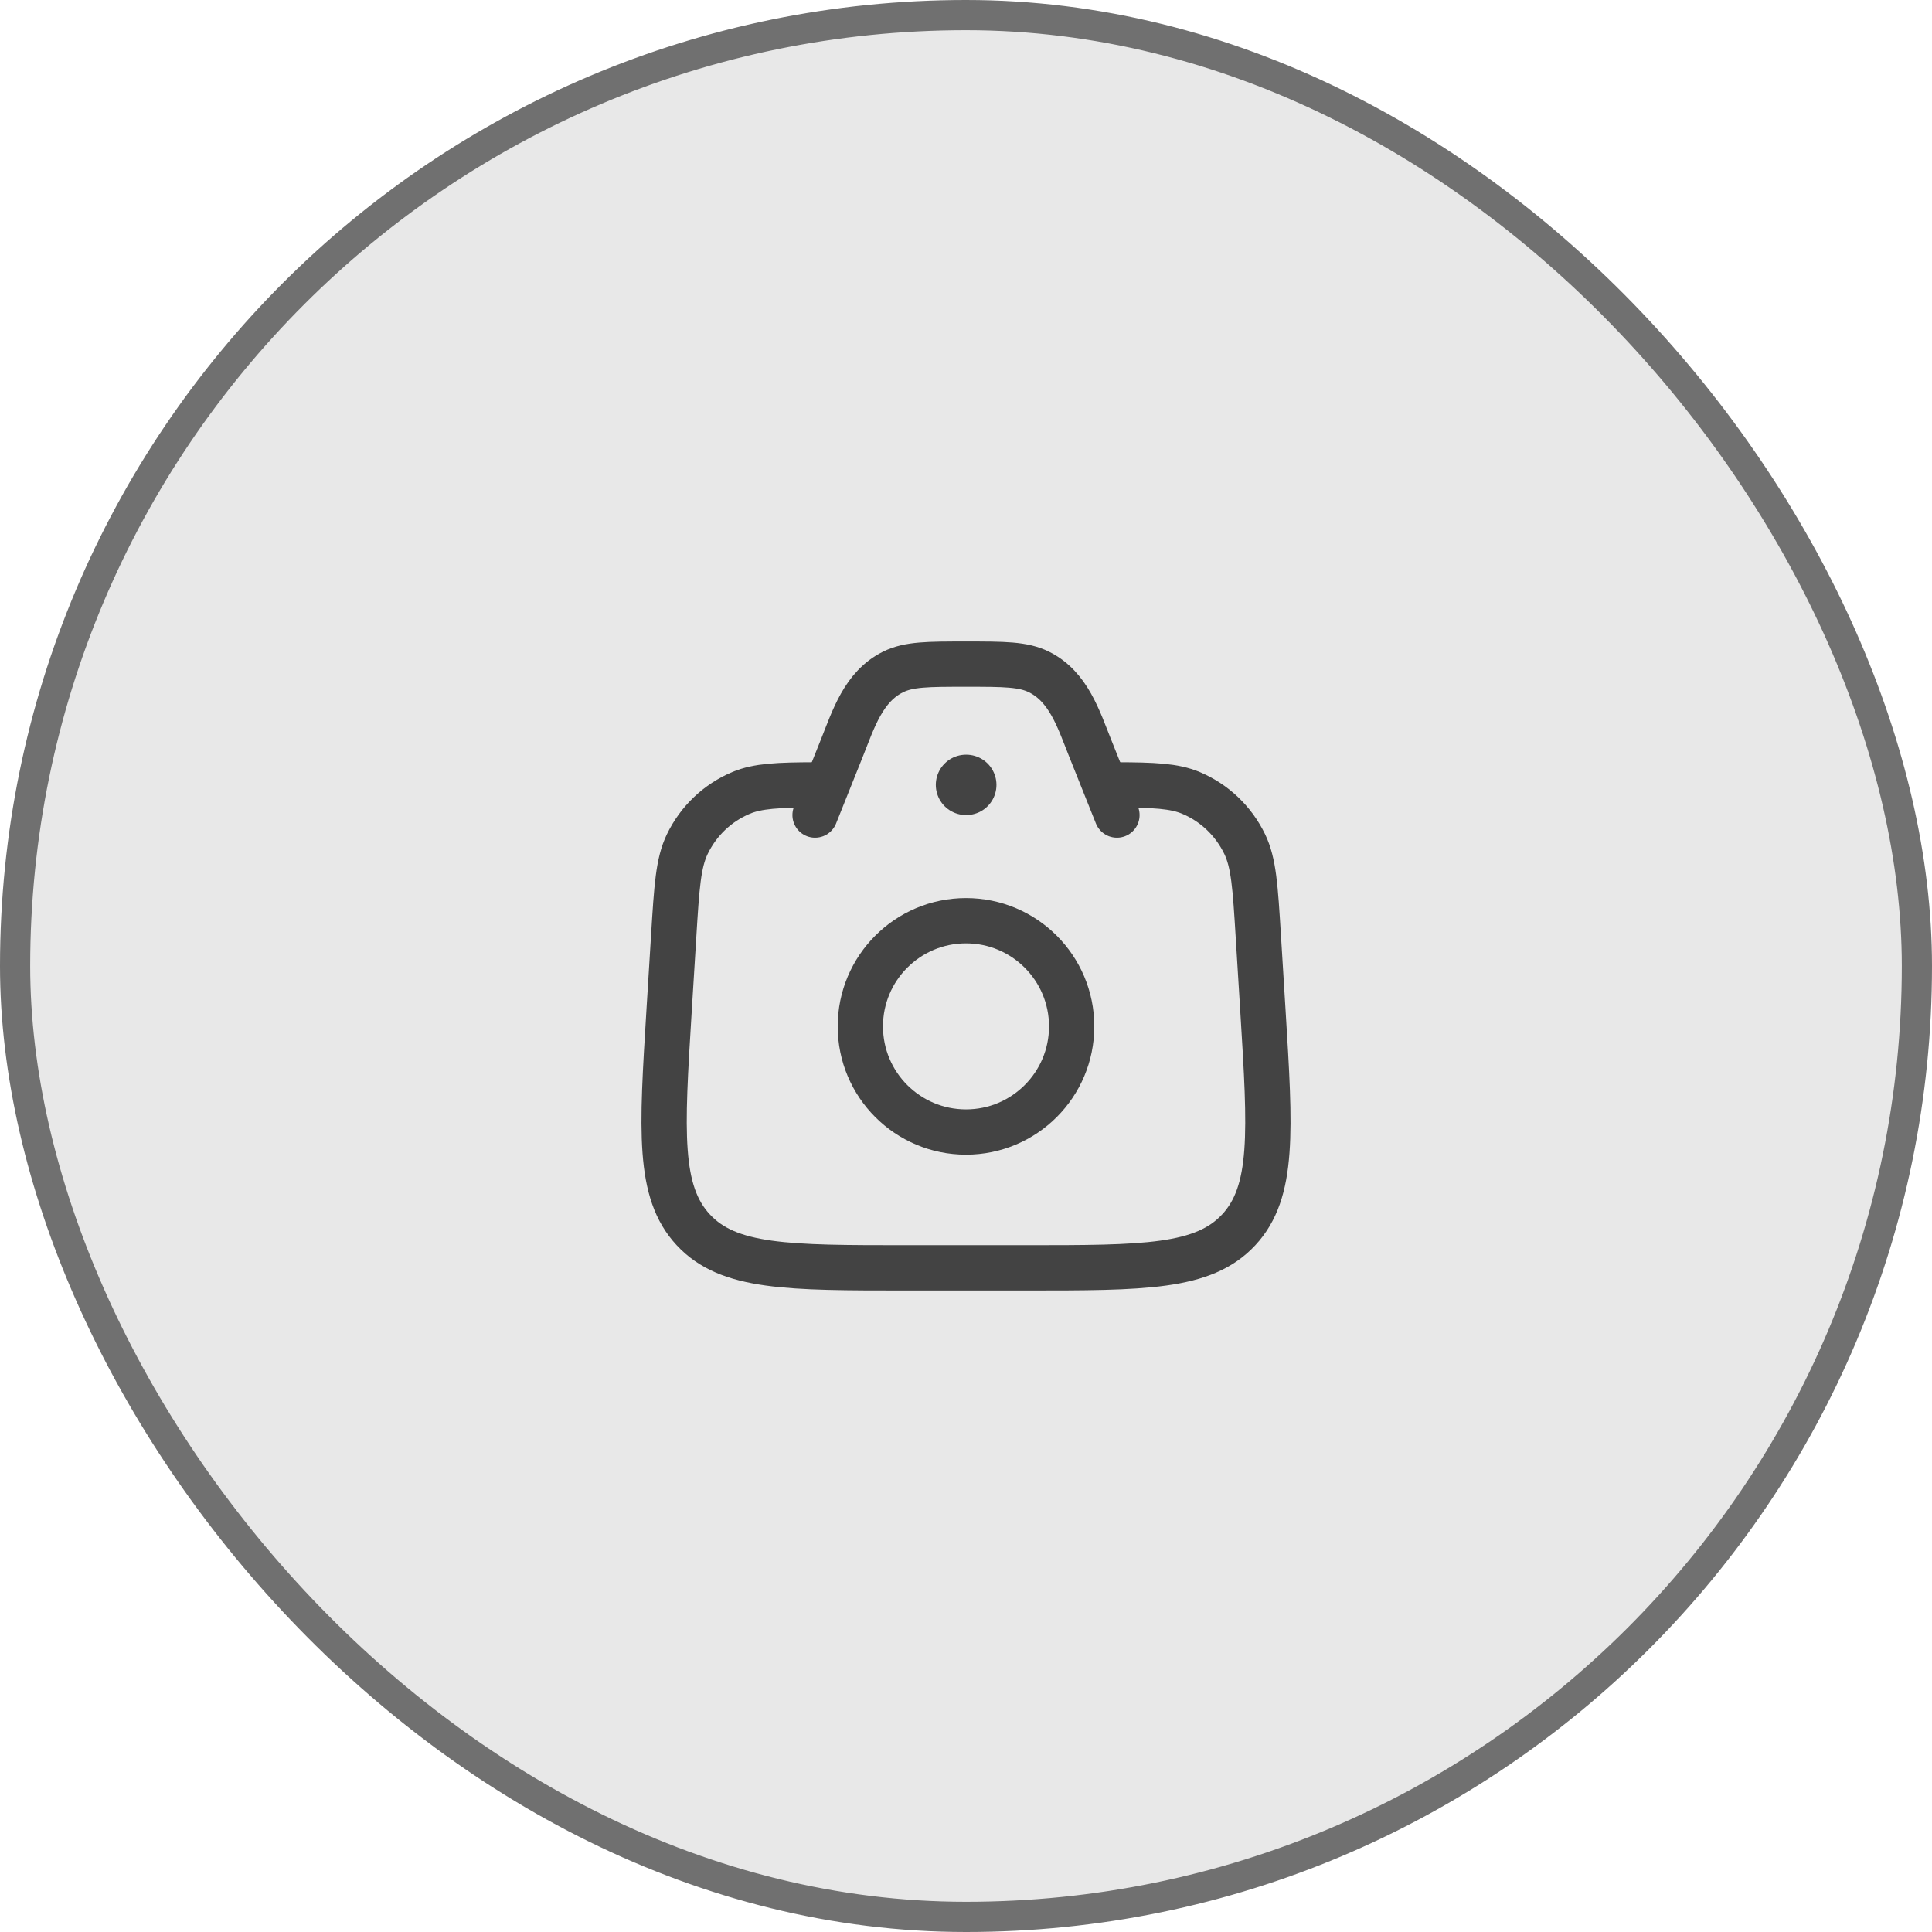 <svg width="64" height="64" viewBox="0 0 64 64" fill="none" xmlns="http://www.w3.org/2000/svg">
<rect x="0.5" y="0.5" width="63" height="63" rx="31.5" fill="#E8E8E8"/>
<rect x="0.5" y="0.5" width="63" height="63" rx="31.5" stroke="#707070"/>
<path d="M27 26C25.779 26.004 25.104 26.033 24.549 26.266C23.771 26.592 23.138 27.195 22.768 27.961C22.466 28.586 22.417 29.387 22.318 30.99L22.163 33.501C21.917 37.485 21.794 39.477 22.964 40.738C24.133 41.999 26.102 41.999 30.042 41.999H33.958C37.898 41.999 39.867 41.999 41.036 40.738C42.206 39.477 42.083 37.485 41.837 33.501L41.682 30.99C41.583 29.387 41.534 28.586 41.232 27.961C40.862 27.195 40.229 26.592 39.451 26.266C38.896 26.033 38.221 26.004 37 26" stroke="#434343" stroke-width="1.5" stroke-linecap="round"/>
<path d="M37 27L36.114 24.785C35.732 23.83 35.399 22.746 34.417 22.26C33.892 22 33.262 22 32 22C30.738 22 30.108 22 29.583 22.26C28.601 22.746 28.268 23.83 27.886 24.785L27 27" stroke="#434343" stroke-width="1.5" stroke-linecap="round" stroke-linejoin="round"/>
<path d="M35.5 34C35.5 35.933 33.933 37.5 32 37.5C30.067 37.5 28.5 35.933 28.5 34C28.5 32.067 30.067 30.5 32 30.5C33.933 30.5 35.5 32.067 35.5 34Z" stroke="#434343" stroke-width="1.5"/>
<path d="M32 26H32.009" stroke="#434343" stroke-width="2" stroke-linecap="round" stroke-linejoin="round"/>
</svg>

